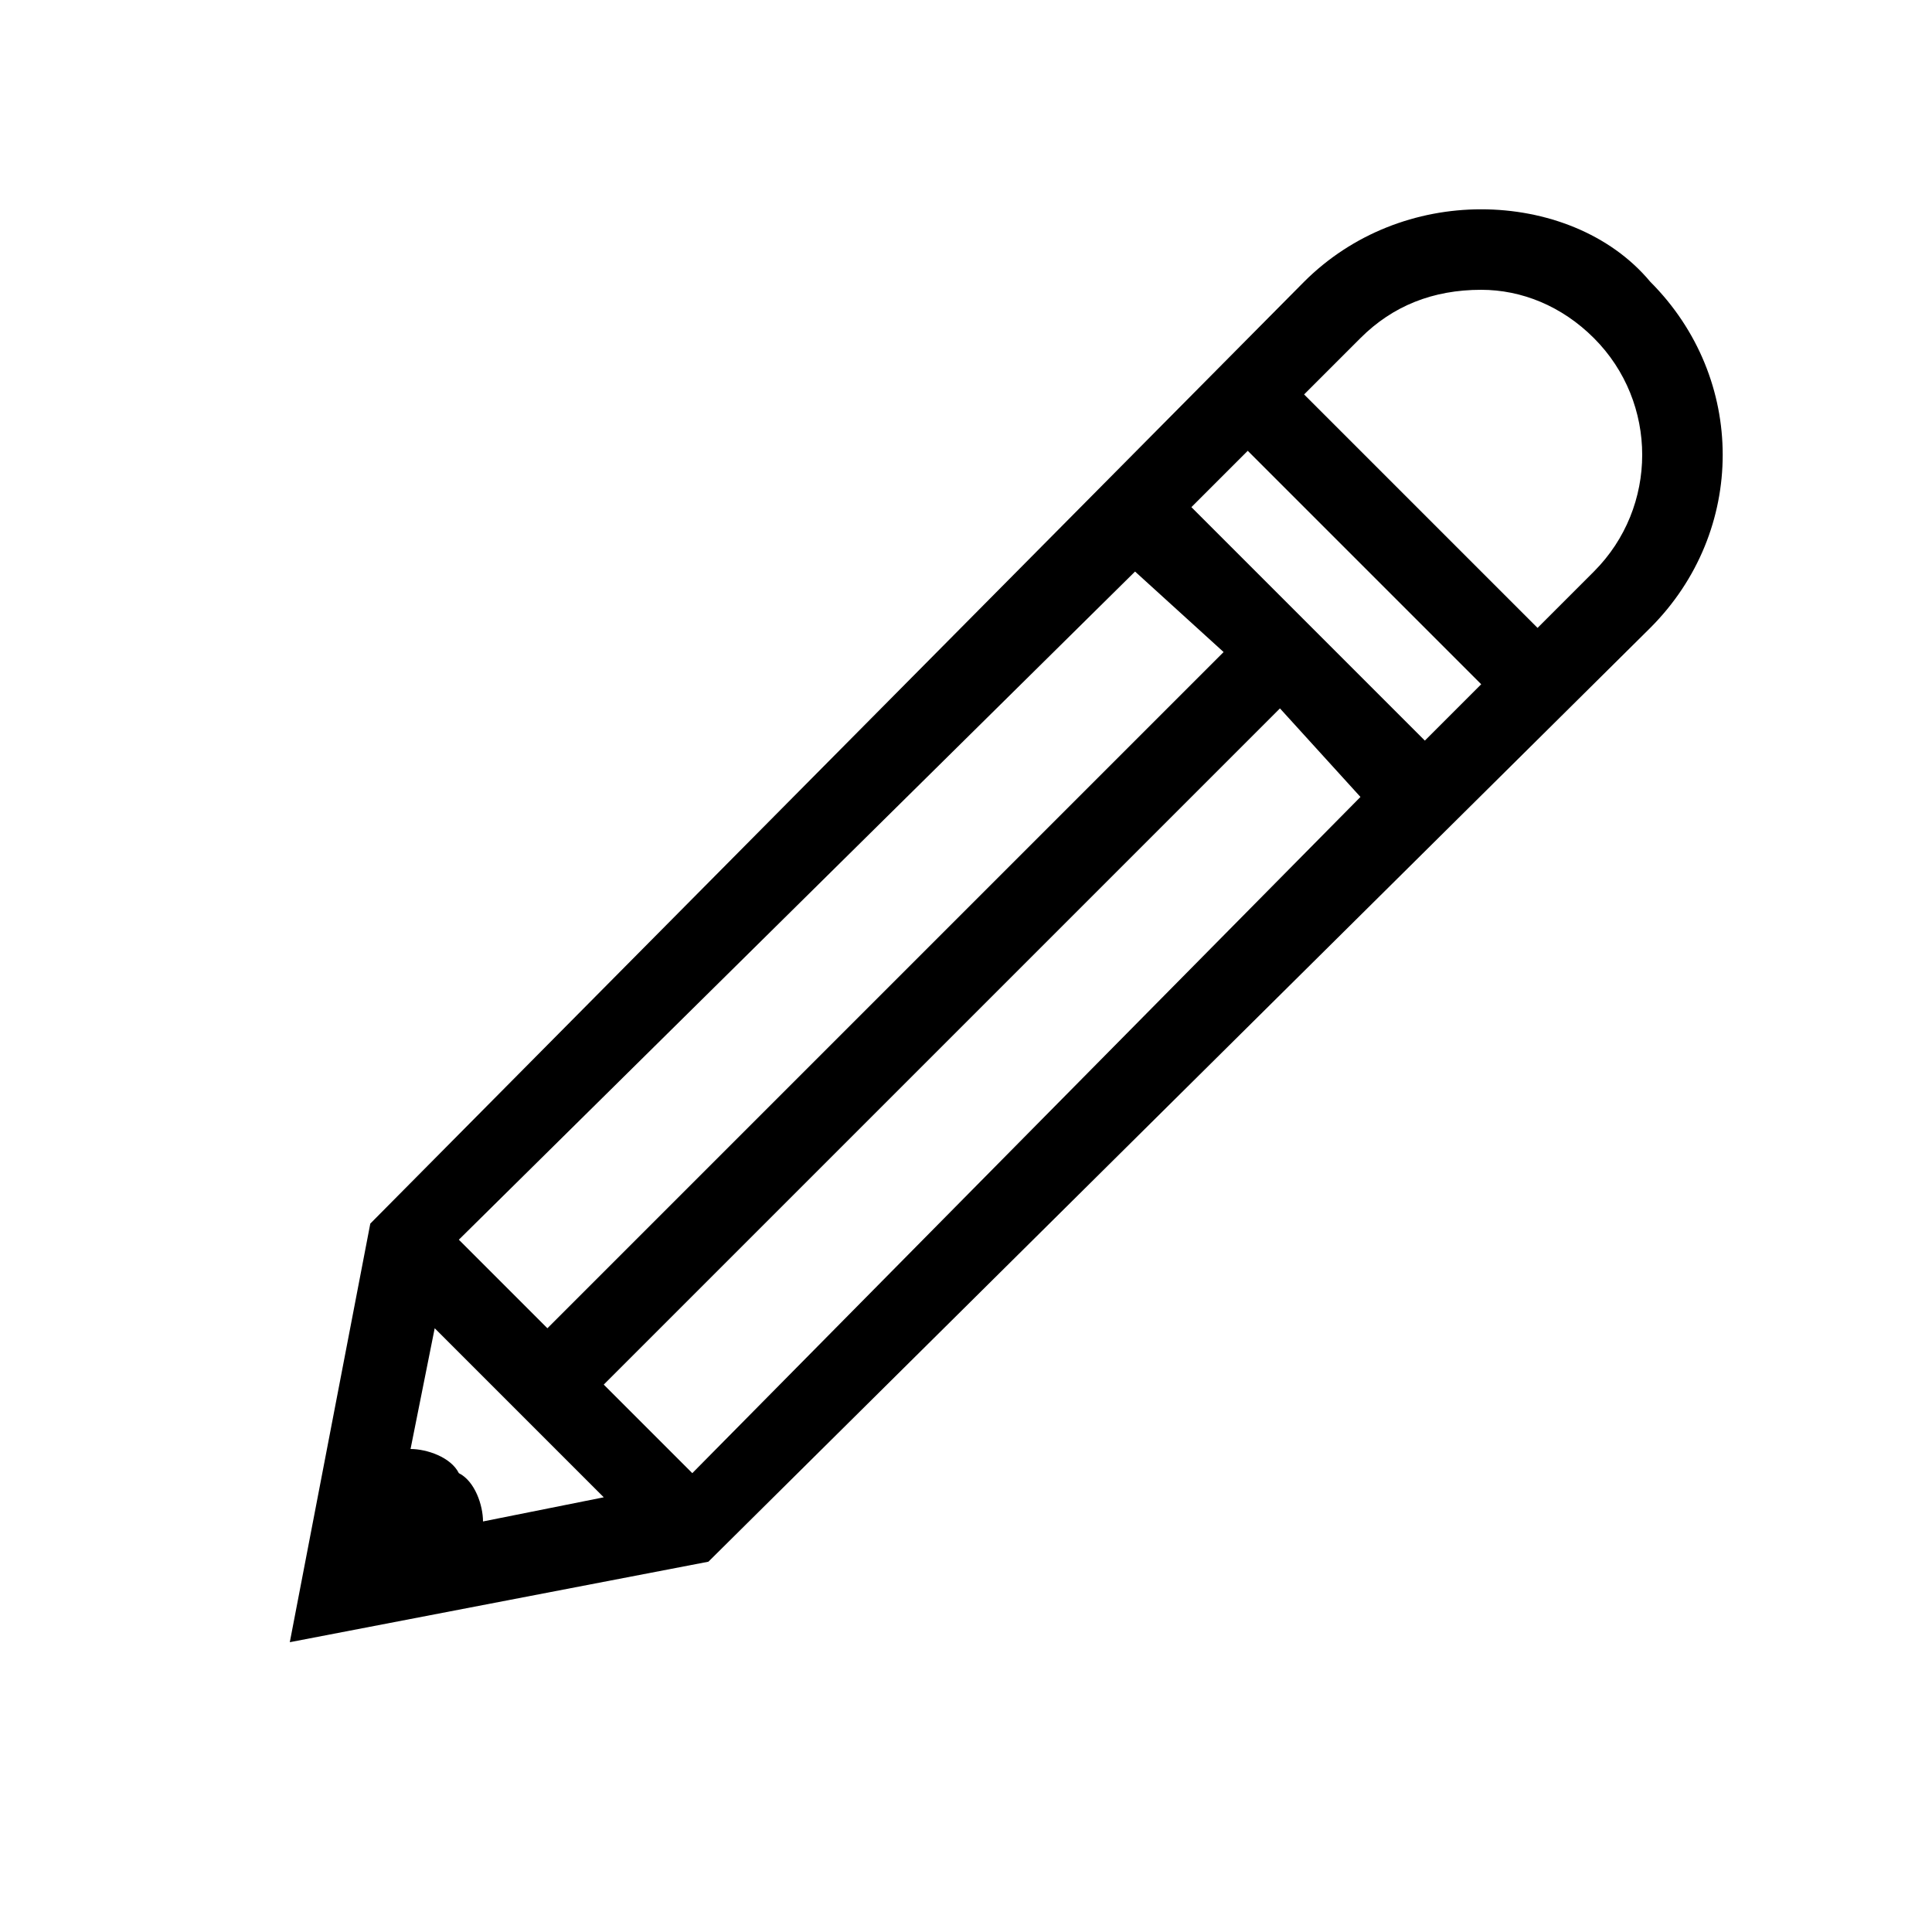 <?xml version="1.0" encoding="utf-8"?>
<!-- Generator: Adobe Illustrator 25.4.1, SVG Export Plug-In . SVG Version: 6.00 Build 0)  -->
<svg version="1.1" id="Livello_1" xmlns="http://www.w3.org/2000/svg" xmlns:xlink="http://www.w3.org/1999/xlink" x="0px" y="0px"
	 viewBox="0 0 24 24" style="enable-background:new 0 0 24 24;" xml:space="preserve">
<g>
	<path d="M20.5,3.5c-0.5-0.6-1.3-0.9-2.1-0.9c-0.8,0-1.6,0.3-2.2,0.9L4.6,15.2l-1,5.2l5.2-1L20.5,7.8C21.7,6.6,21.7,4.7,20.5,3.5
		C20.5,3.5,20.5,3.5,20.5,3.5z M14.8,6.3l0.7-0.7l2.9,2.9l-0.7,0.7L14.8,6.3z M14.1,7.1l1.1,1l-8.4,8.4l-1.1-1.1L14.1,7.1z
		 M5.7,18.3C5.6,18.1,5.3,18,5.1,18l0.3-1.5l2.1,2.1L6,18.9C6,18.7,5.9,18.4,5.7,18.3z M8.6,18.3l-1.1-1.1l8.4-8.4l1,1.1L8.6,18.3z
		 M19.8,7.1l-0.7,0.7l-2.9-2.9l0.7-0.7c0.4-0.4,0.9-0.6,1.5-0.6c0.5,0,1,0.2,1.4,0.6C20.6,5,20.6,6.3,19.8,7.1z"/>
</g>
</svg>
